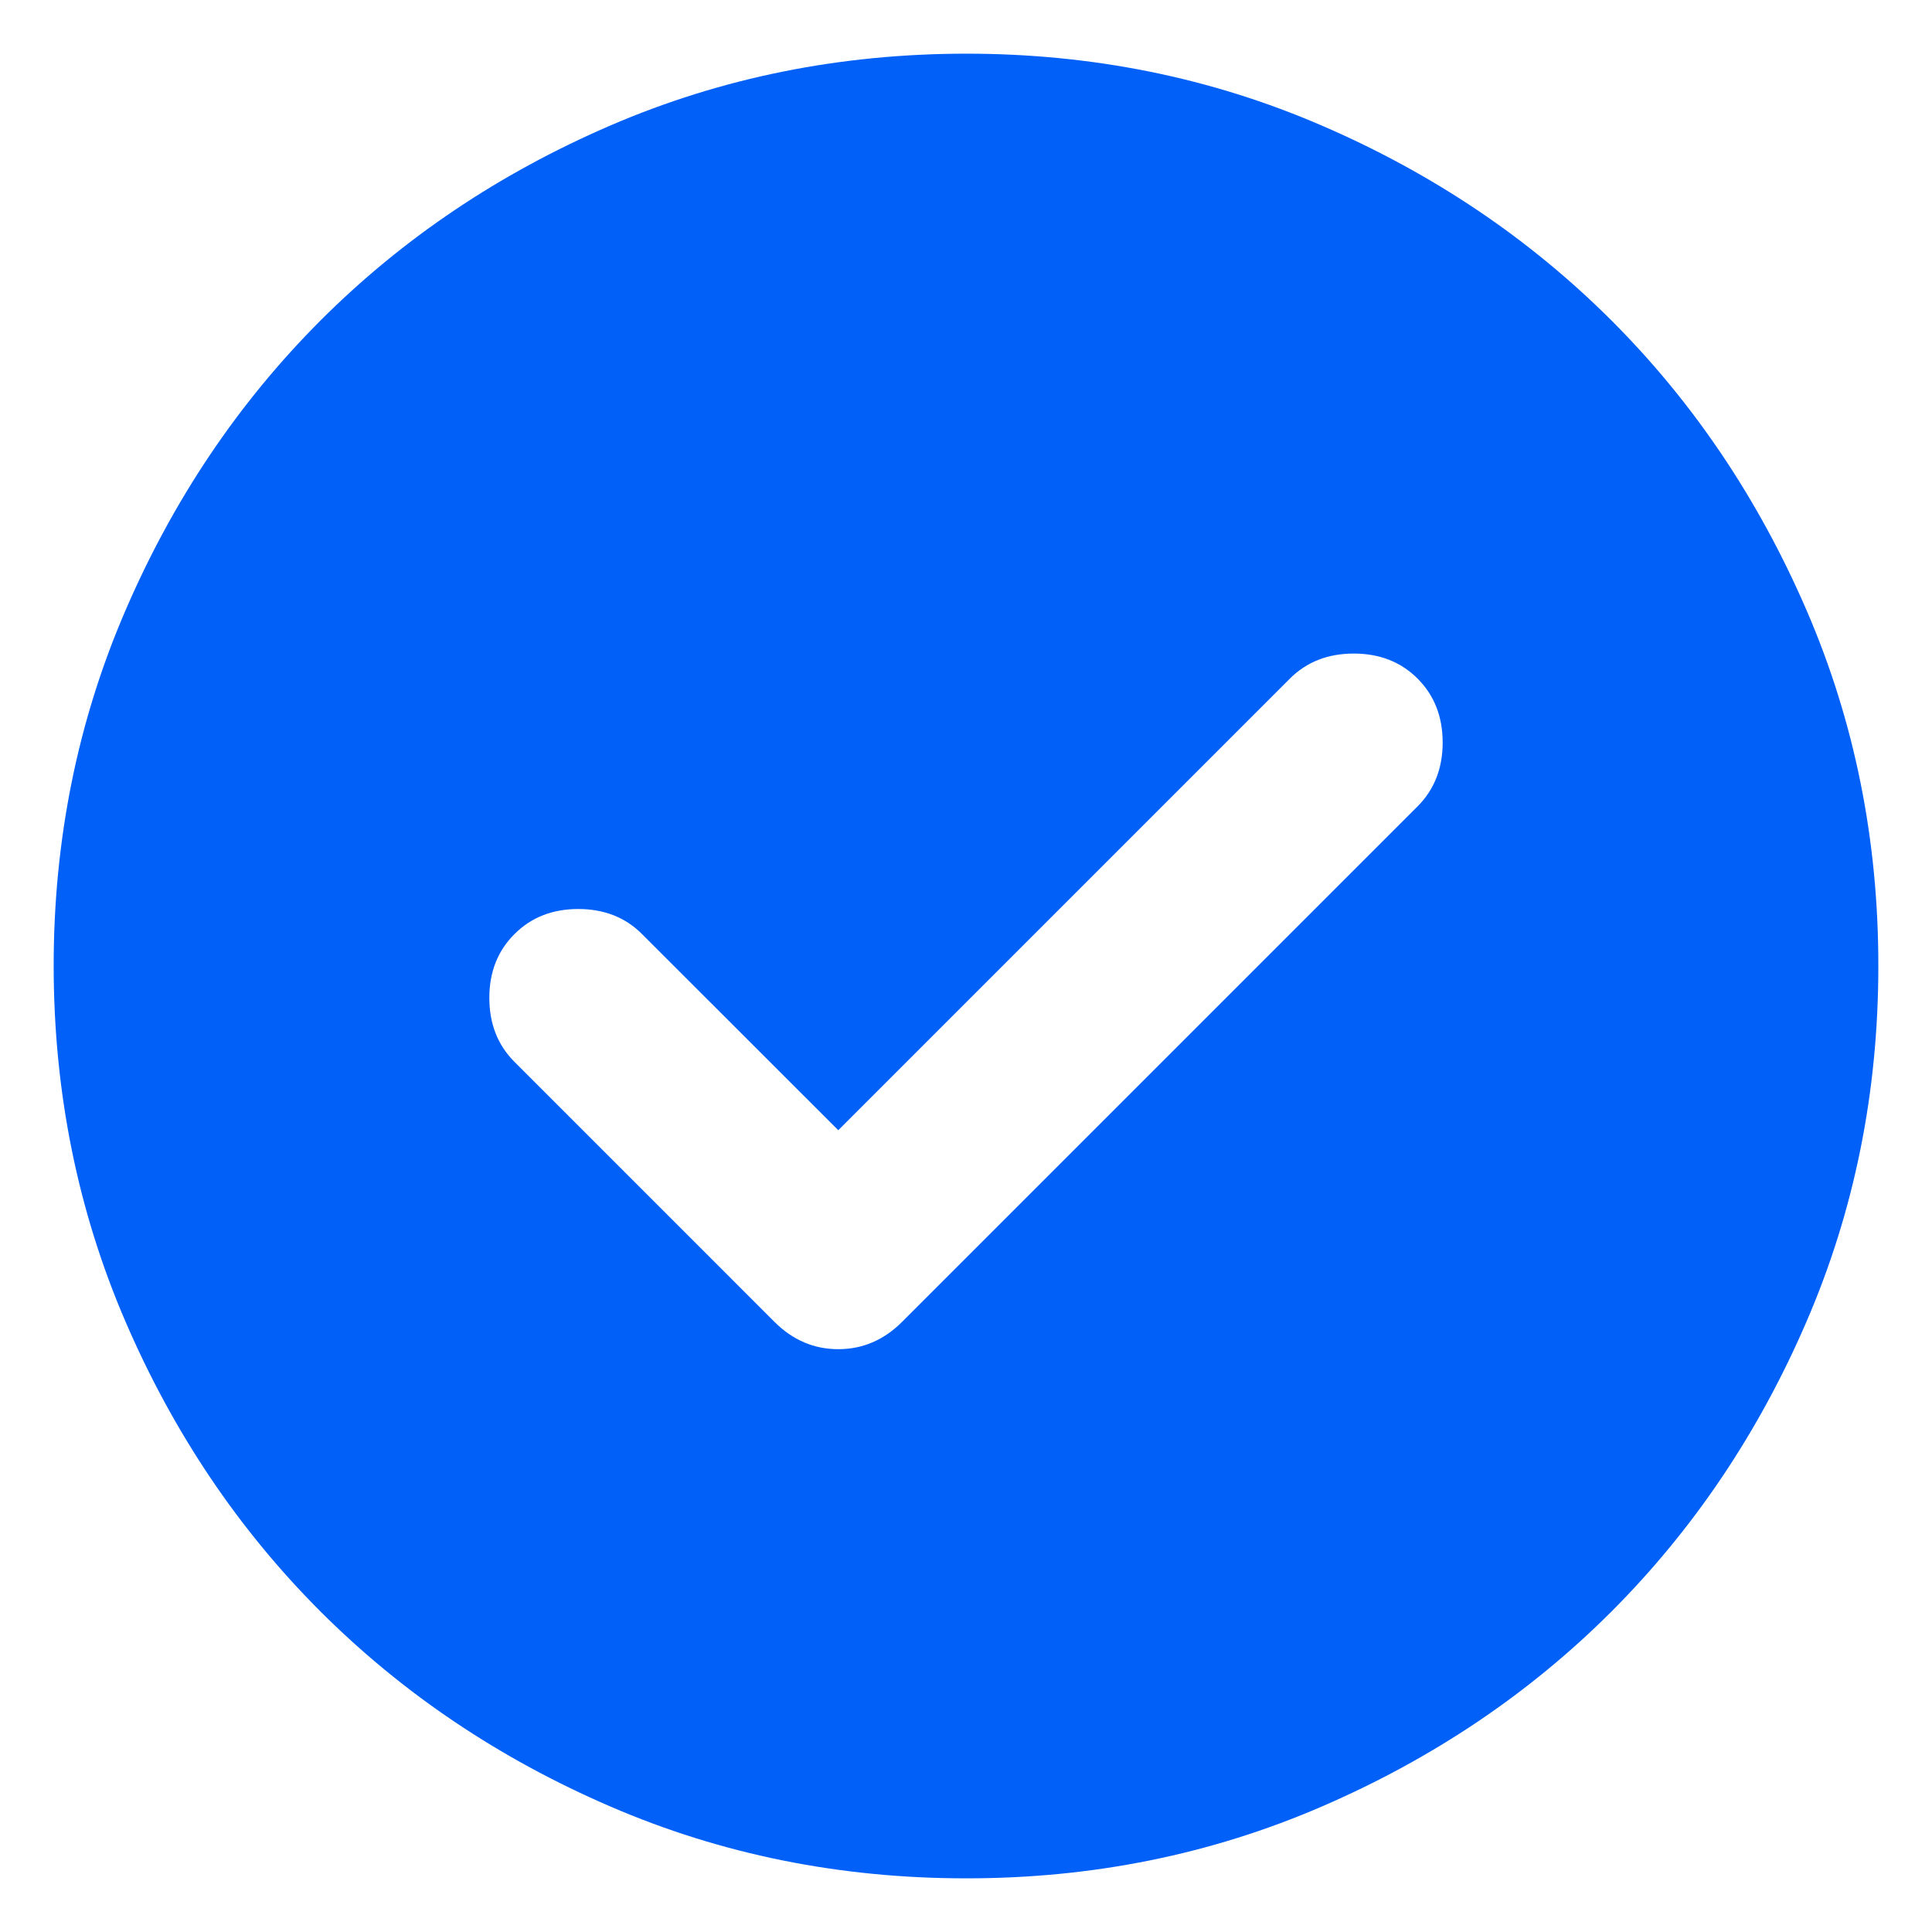 <svg width="18" height="18" viewBox="0 0 18 18" fill="none" xmlns="http://www.w3.org/2000/svg">
<g clip-path="url(#clip0_575_1485)">
<path d="M7.81 10.53L5.982 8.703C5.827 8.547 5.628 8.469 5.388 8.469C5.147 8.469 4.948 8.547 4.793 8.703C4.637 8.858 4.559 9.057 4.559 9.297C4.559 9.538 4.637 9.737 4.793 9.893L7.215 12.315C7.385 12.485 7.583 12.57 7.81 12.57C8.037 12.57 8.235 12.485 8.405 12.315L13.207 7.513C13.363 7.357 13.441 7.158 13.441 6.918C13.441 6.677 13.363 6.478 13.207 6.322C13.052 6.167 12.853 6.089 12.613 6.089C12.372 6.089 12.173 6.167 12.018 6.322L7.81 10.53ZM9 17.5C7.824 17.5 6.719 17.277 5.685 16.83C4.651 16.384 3.751 15.778 2.986 15.014C2.221 14.249 1.616 13.349 1.17 12.315C0.724 11.281 0.501 10.176 0.5 9C0.5 7.824 0.723 6.719 1.17 5.685C1.616 4.651 2.222 3.751 2.986 2.986C3.751 2.221 4.651 1.616 5.685 1.17C6.719 0.724 7.824 0.501 9 0.5C10.176 0.5 11.281 0.723 12.315 1.17C13.349 1.616 14.249 2.222 15.014 2.986C15.779 3.751 16.384 4.651 16.831 5.685C17.278 6.719 17.501 7.824 17.5 9C17.5 10.176 17.277 11.281 16.83 12.315C16.384 13.349 15.778 14.249 15.014 15.014C14.249 15.779 13.349 16.384 12.315 16.831C11.281 17.278 10.176 17.501 9 17.5Z" fill="#0060F7"/>
</g>
<defs>
<clipPath id="clip0_575_1485">
<rect width="18" height="18" fill="white"/>
</clipPath>
</defs>
</svg>
